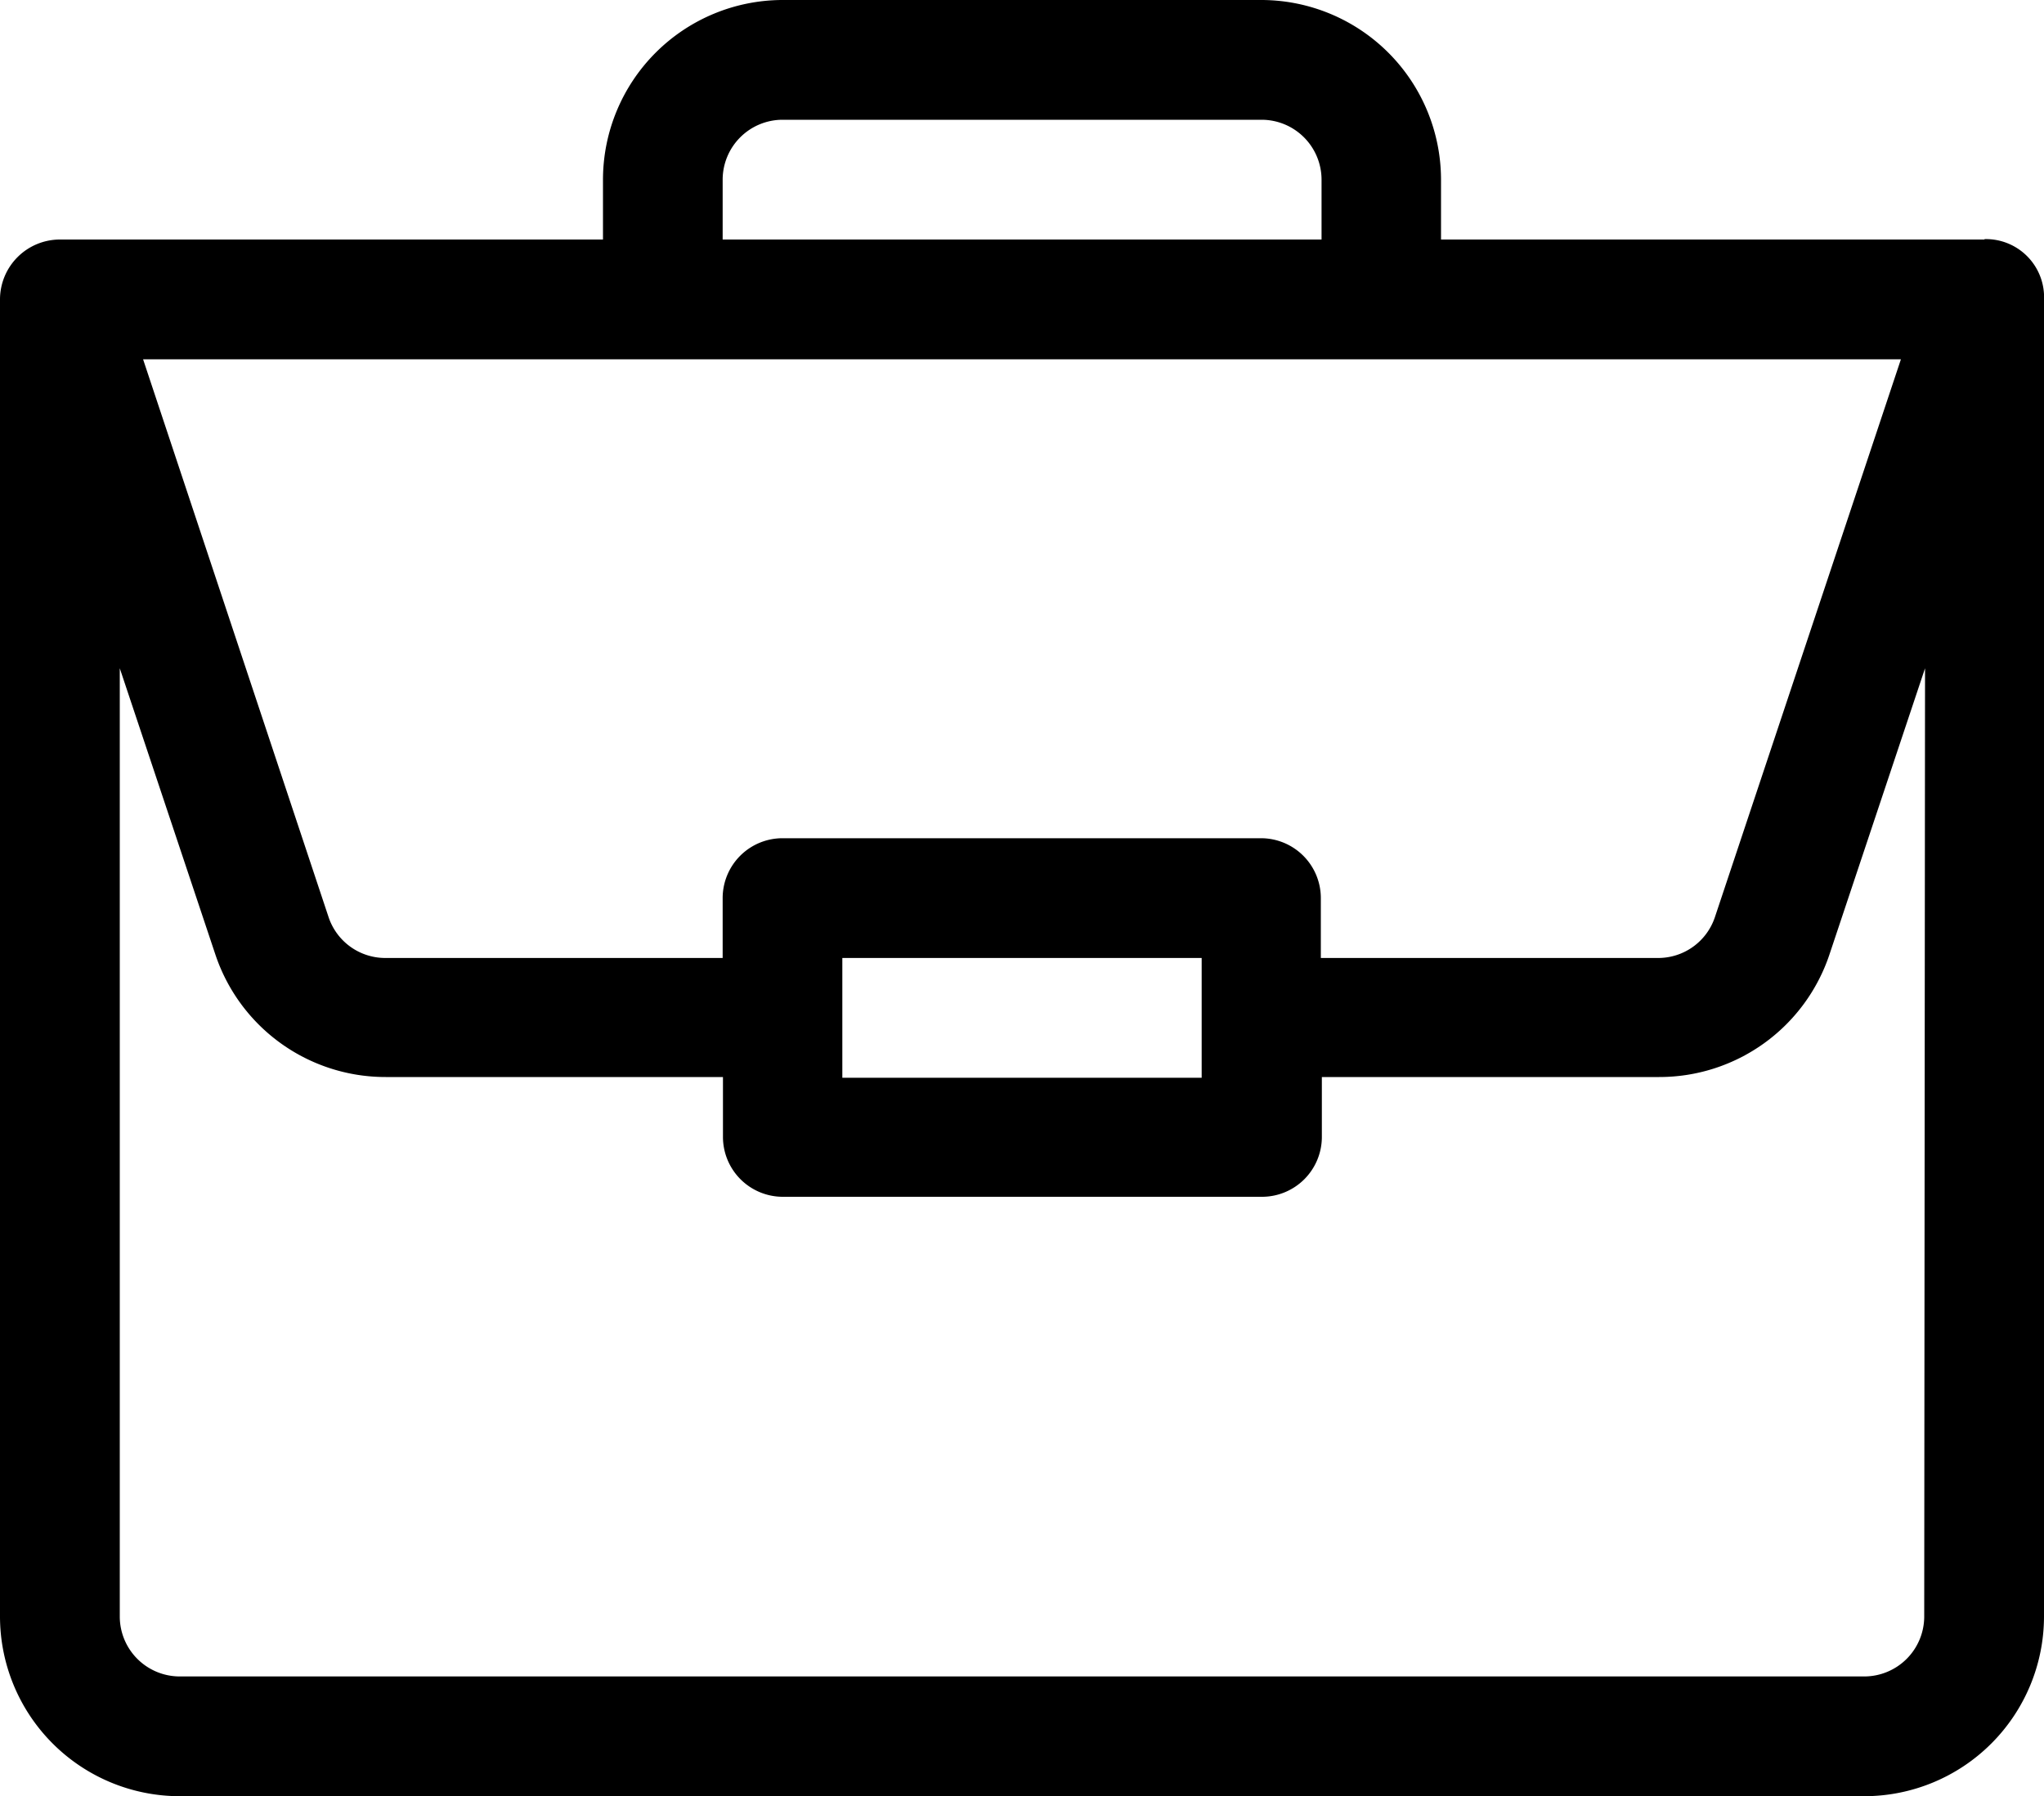 <svg xmlns="http://www.w3.org/2000/svg" width="20" height="17.578" viewBox="0 0 20 17.578"><defs><style>.a{fill:#000;}</style></defs><path class="a" d="M19.418,2.344H14.1V1.758A1.76,1.76,0,0,0,12.344,0H7.657A1.76,1.76,0,0,0,5.9,1.758v.586H.586A.587.587,0,0,0,0,2.93V15.82a1.76,1.76,0,0,0,1.758,1.758H18.242A1.76,1.76,0,0,0,20,15.82V2.94a.569.569,0,0,0-.582-.6ZM7.071,1.758a.587.587,0,0,1,.586-.586h4.688a.587.587,0,0,1,.586.586v.586H7.071ZM18.6,3.516l-1.82,5.459a.585.585,0,0,1-.556.4h-3.3V8.789a.586.586,0,0,0-.586-.586H7.657a.586.586,0,0,0-.586.586v.586h-3.3a.585.585,0,0,1-.556-.4L1.4,3.516ZM11.758,9.375v1.172H8.242V9.375Zm7.07,6.445a.587.587,0,0,1-.586.586H1.758a.587.587,0,0,1-.586-.586V6.54l.935,2.8a1.755,1.755,0,0,0,1.667,1.2h3.3v.586a.586.586,0,0,0,.586.586h4.688a.586.586,0,0,0,.586-.586v-.586h3.3a1.755,1.755,0,0,0,1.667-1.2l.935-2.8Zm0,0" transform="translate(0)"/></svg>
